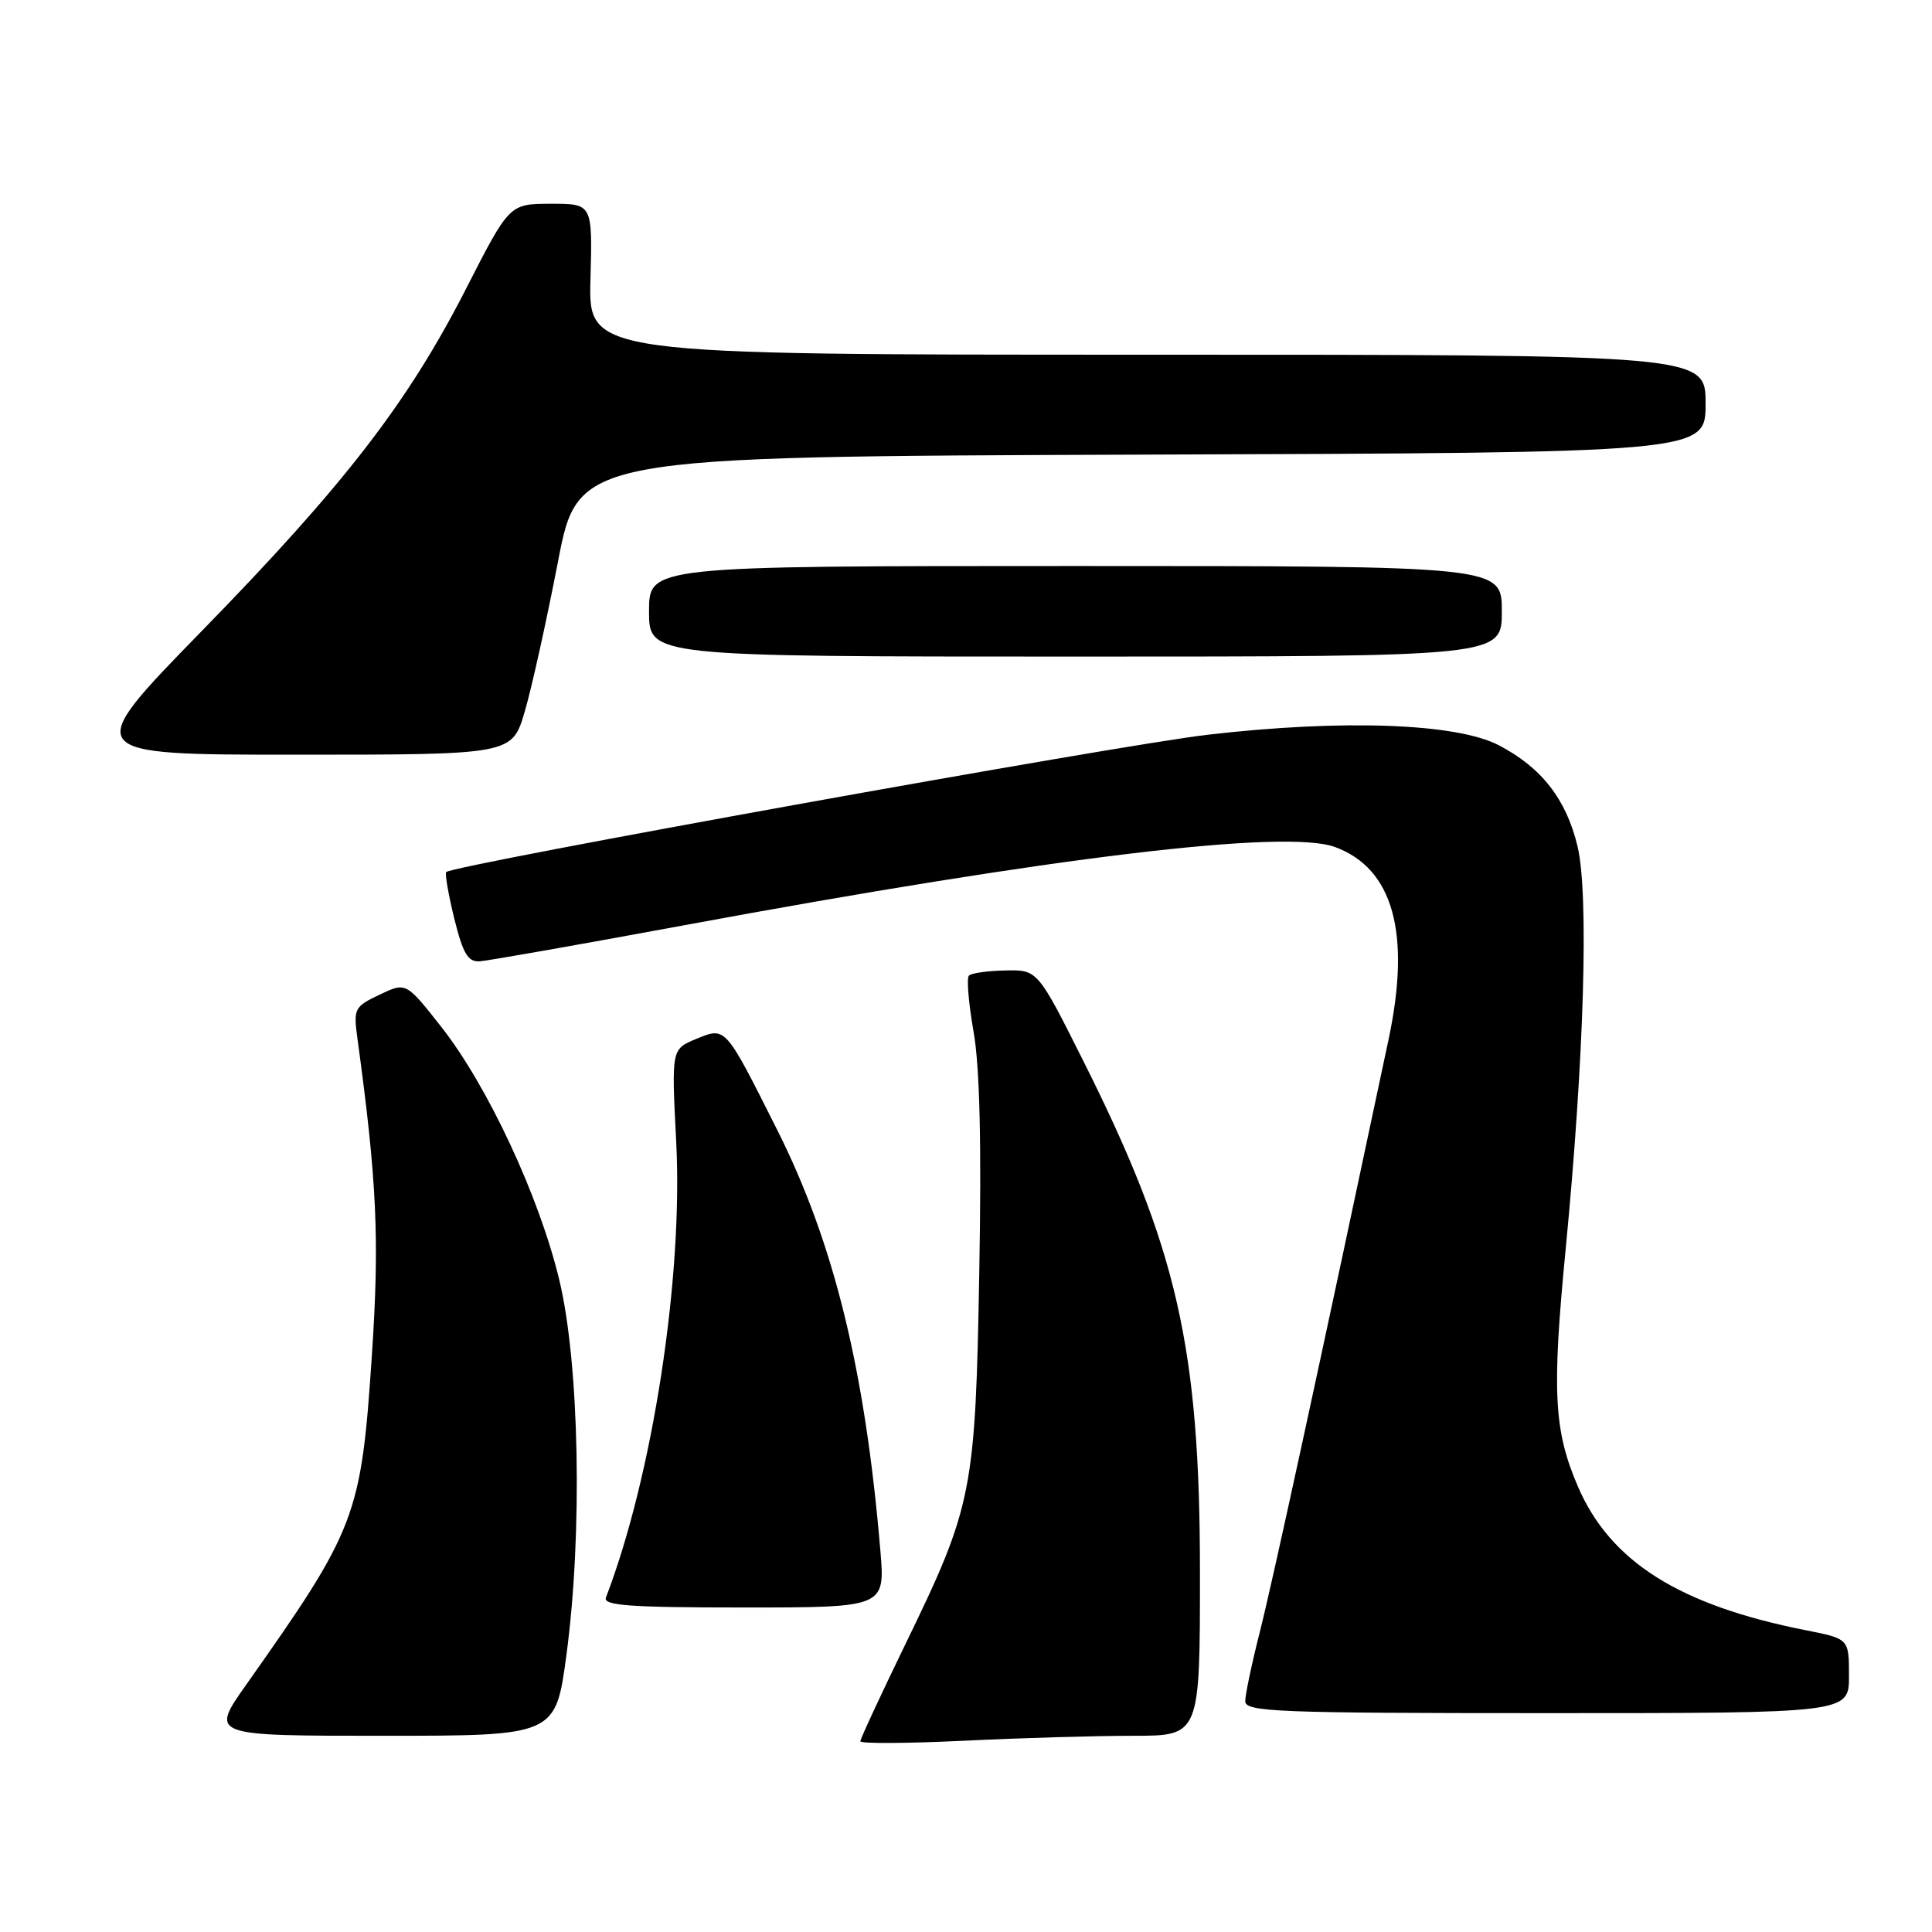 <?xml version="1.0" encoding="UTF-8" standalone="no"?>
<!DOCTYPE svg PUBLIC "-//W3C//DTD SVG 1.1//EN" "http://www.w3.org/Graphics/SVG/1.1/DTD/svg11.dtd" >
<svg xmlns="http://www.w3.org/2000/svg" xmlns:xlink="http://www.w3.org/1999/xlink" version="1.1" viewBox="0 0 256 256">
 <g >
 <path fill="currentColor"
d=" M 150.16 230.00 C 159.00 230.00 159.00 230.00 159.00 208.46 C 159.00 178.62 156.01 165.46 143.60 140.69 C 137.49 128.50 137.49 128.50 133.24 128.59 C 130.91 128.63 128.72 128.94 128.39 129.27 C 128.06 129.60 128.34 132.94 129.00 136.69 C 129.82 141.31 130.07 151.54 129.76 168.50 C 129.25 197.67 128.88 199.53 119.99 217.82 C 116.70 224.60 114.00 230.41 114.00 230.73 C 114.00 231.05 120.15 231.02 127.66 230.66 C 135.17 230.29 145.30 230.00 150.16 230.00 Z  M 75.06 219.25 C 77.21 203.19 76.78 180.65 74.10 169.56 C 71.43 158.49 64.62 143.89 58.46 136.05 C 53.80 130.13 53.80 130.13 50.30 131.80 C 46.95 133.39 46.82 133.65 47.36 137.60 C 49.95 156.52 50.30 164.22 49.28 179.52 C 47.85 200.95 47.25 202.52 32.61 223.25 C 27.85 230.00 27.85 230.00 50.73 230.00 C 73.62 230.00 73.62 230.00 75.06 219.25 Z  M 245.00 222.07 C 245.00 217.14 245.00 217.14 239.25 216.01 C 222.52 212.70 213.37 206.93 209.08 196.97 C 205.89 189.54 205.62 184.44 207.46 165.50 C 209.91 140.19 210.55 118.47 209.03 112.14 C 207.54 105.91 204.27 101.71 198.62 98.76 C 193.03 95.83 177.92 95.28 160.00 97.36 C 148.22 98.72 60.12 114.61 59.13 115.55 C 58.93 115.75 59.41 118.51 60.19 121.70 C 61.35 126.37 62.00 127.48 63.56 127.38 C 64.63 127.31 76.75 125.17 90.50 122.63 C 139.56 113.54 170.39 109.83 176.91 112.24 C 184.60 115.08 186.98 123.63 184.00 137.70 C 174.82 181.02 168.58 209.75 166.95 216.17 C 165.88 220.38 165.00 224.55 165.00 225.42 C 165.00 226.83 169.17 227.00 205.00 227.00 C 245.00 227.00 245.00 227.00 245.00 222.07 Z  M 116.65 205.42 C 114.63 181.52 110.50 164.69 102.99 149.73 C 96.02 135.86 96.19 136.05 92.23 137.67 C 88.97 139.02 88.97 139.02 89.60 151.26 C 90.53 169.28 86.48 195.54 80.29 211.68 C 79.88 212.74 83.41 213.00 98.54 213.00 C 117.29 213.00 117.29 213.00 116.65 205.42 Z  M 69.54 94.25 C 70.47 91.09 72.43 82.20 73.92 74.50 C 76.61 60.50 76.61 60.50 151.30 60.24 C 226.00 59.99 226.00 59.99 226.00 53.49 C 226.00 47.00 226.00 47.00 151.99 47.00 C 77.97 47.00 77.97 47.00 78.24 37.00 C 78.51 27.00 78.51 27.00 73.01 27.00 C 67.50 27.01 67.50 27.01 61.76 38.25 C 54.04 53.37 45.63 64.26 26.66 83.69 C 10.75 100.00 10.75 100.00 39.30 100.00 C 67.86 100.00 67.86 100.00 69.54 94.25 Z  M 199.00 81.00 C 199.00 75.00 199.00 75.00 142.50 75.00 C 86.00 75.00 86.00 75.00 86.00 81.00 C 86.00 87.00 86.00 87.00 142.50 87.00 C 199.00 87.00 199.00 87.00 199.00 81.00 Z "/>
</g>
</svg>